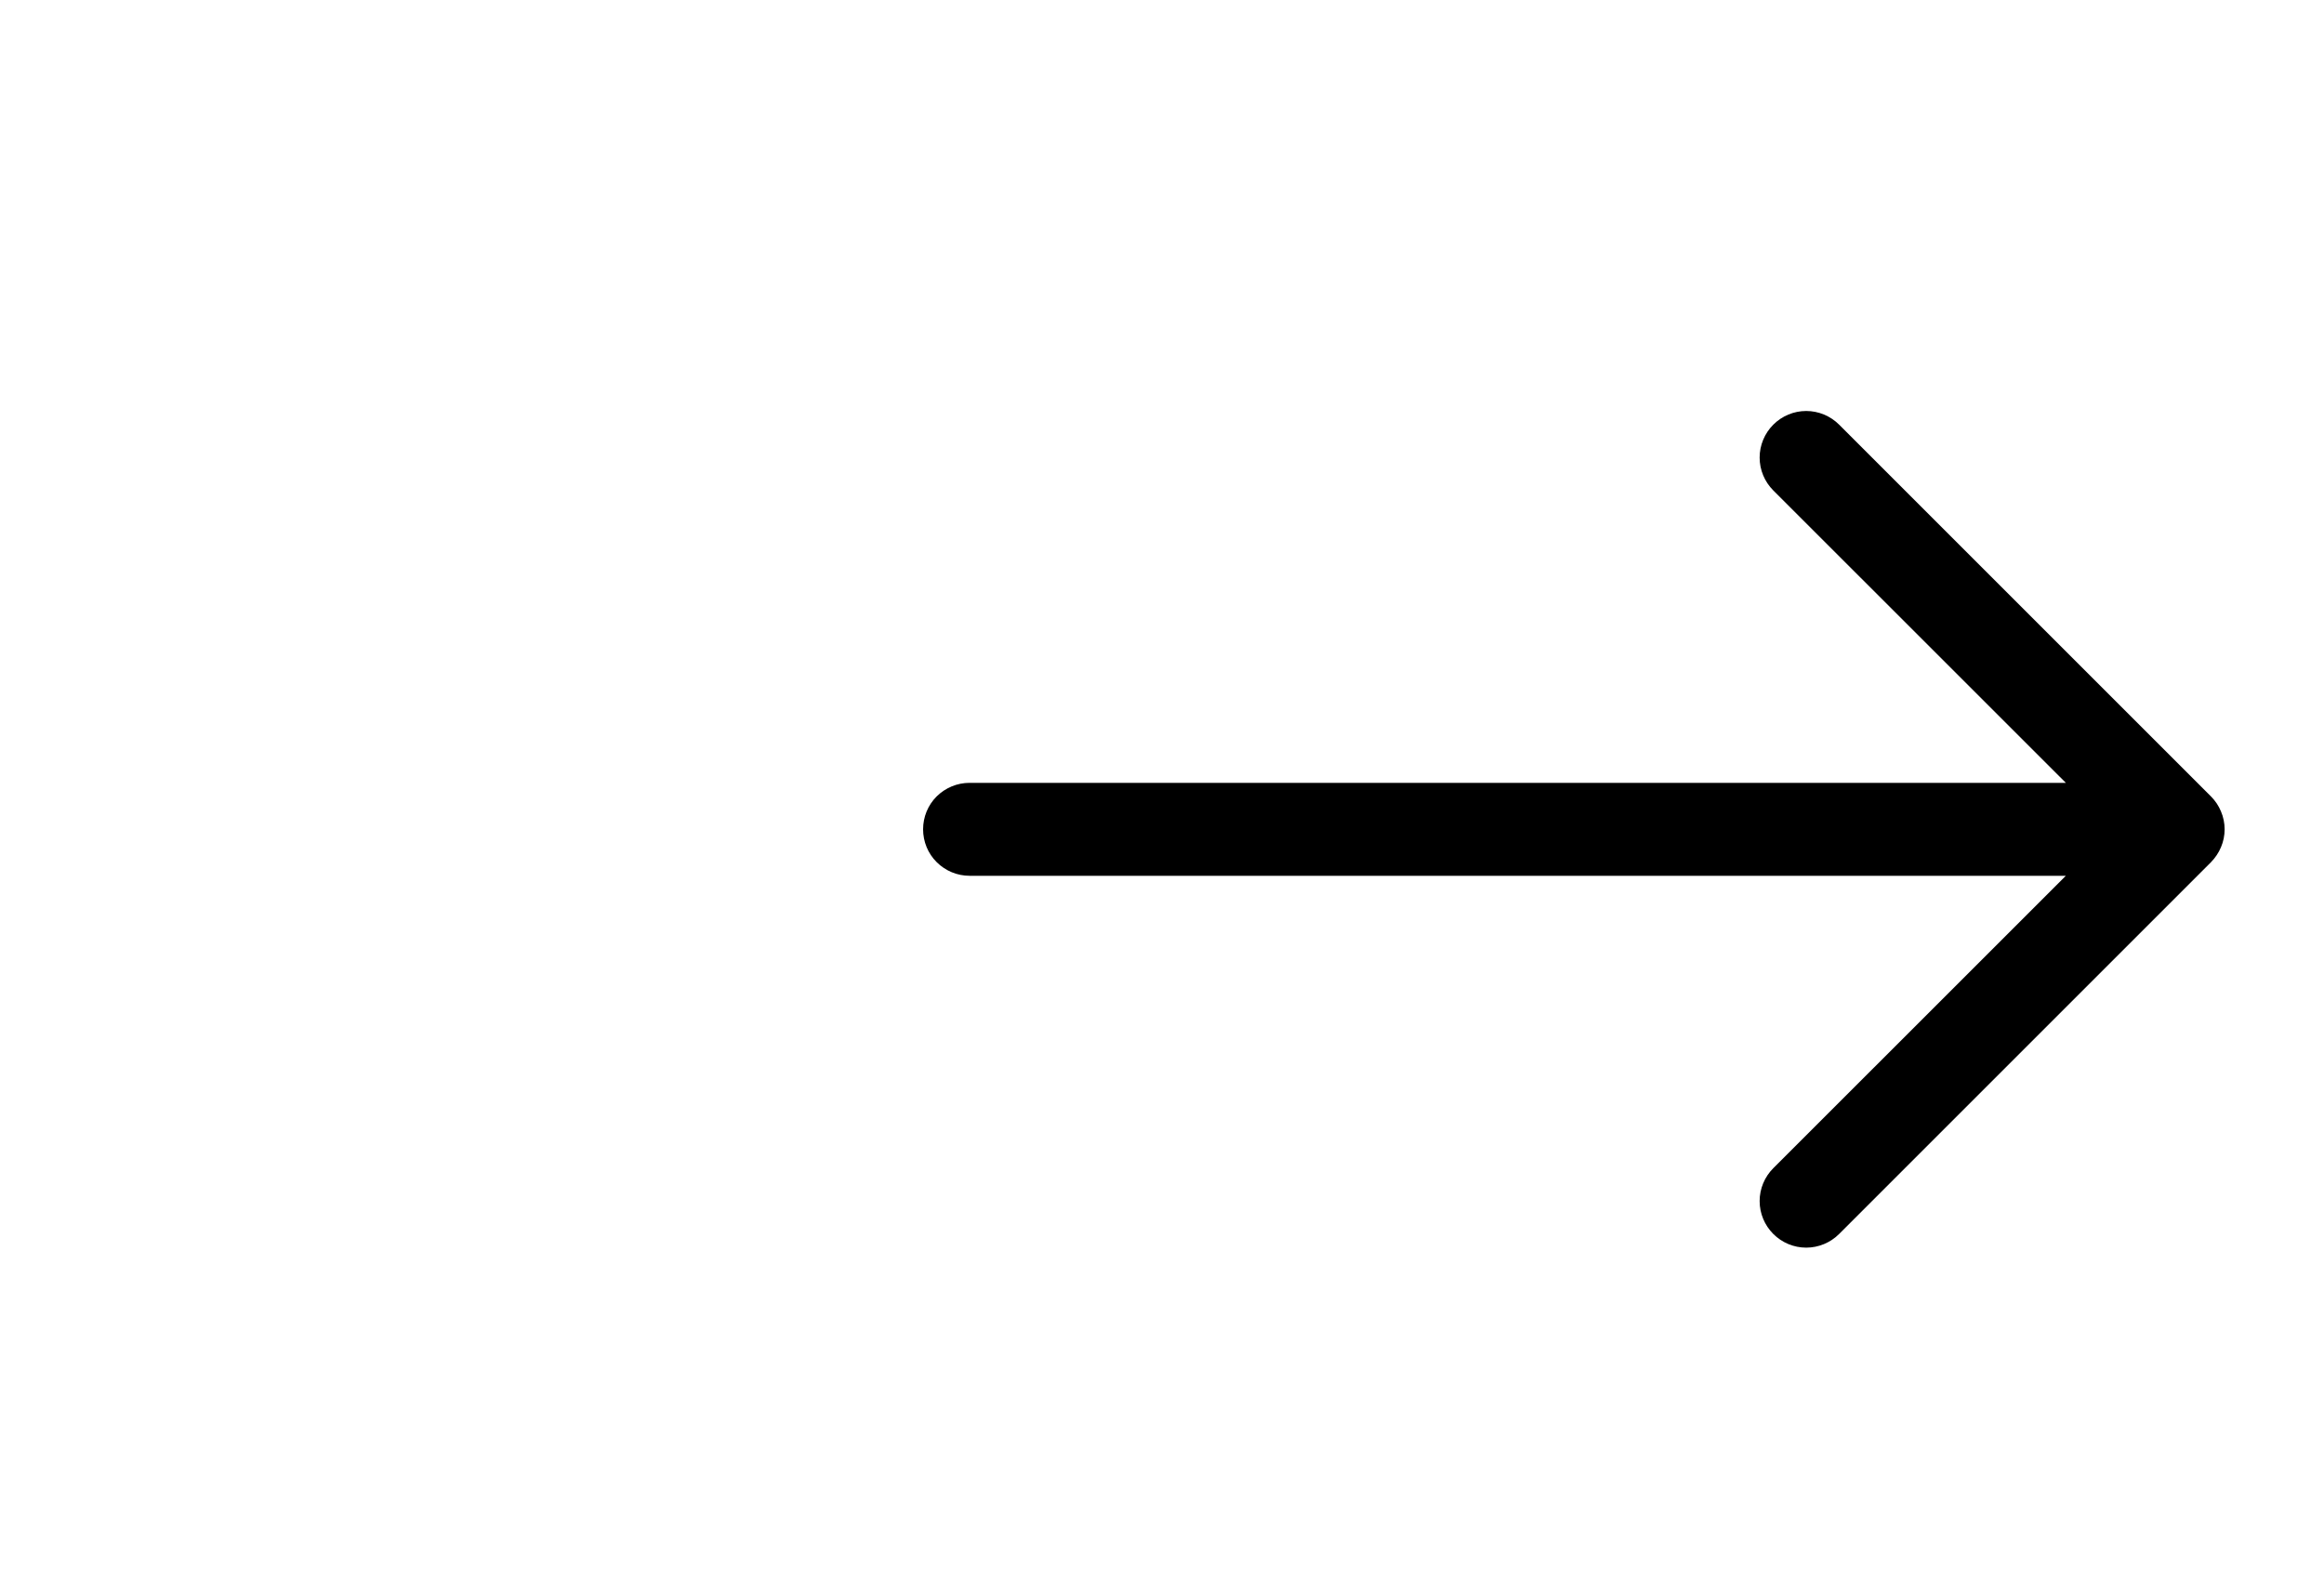 <svg width="25" height="17" viewBox="0 0 25 17" fill="none" xmlns="http://www.w3.org/2000/svg">
<path fill-rule="evenodd" clip-rule="evenodd" d="M9.93 8.923C9.93 8.79 9.982 8.663 10.076 8.569C10.17 8.476 10.297 8.423 10.43 8.423H22.223L19.076 5.277C18.982 5.183 18.929 5.056 18.929 4.923C18.929 4.79 18.982 4.663 19.076 4.569C19.17 4.475 19.297 4.422 19.43 4.422C19.562 4.422 19.69 4.475 19.784 4.569L23.784 8.569C23.83 8.615 23.867 8.67 23.892 8.731C23.918 8.792 23.931 8.857 23.931 8.923C23.931 8.989 23.918 9.054 23.892 9.115C23.867 9.175 23.83 9.23 23.784 9.277L19.784 13.277C19.69 13.371 19.562 13.424 19.43 13.424C19.297 13.424 19.17 13.371 19.076 13.277C18.982 13.183 18.929 13.056 18.929 12.923C18.929 12.79 18.982 12.663 19.076 12.569L22.223 9.423H10.43C10.297 9.423 10.17 9.37 10.076 9.276C9.982 9.183 9.93 9.055 9.93 8.923Z" fill="black"/>
</svg>
